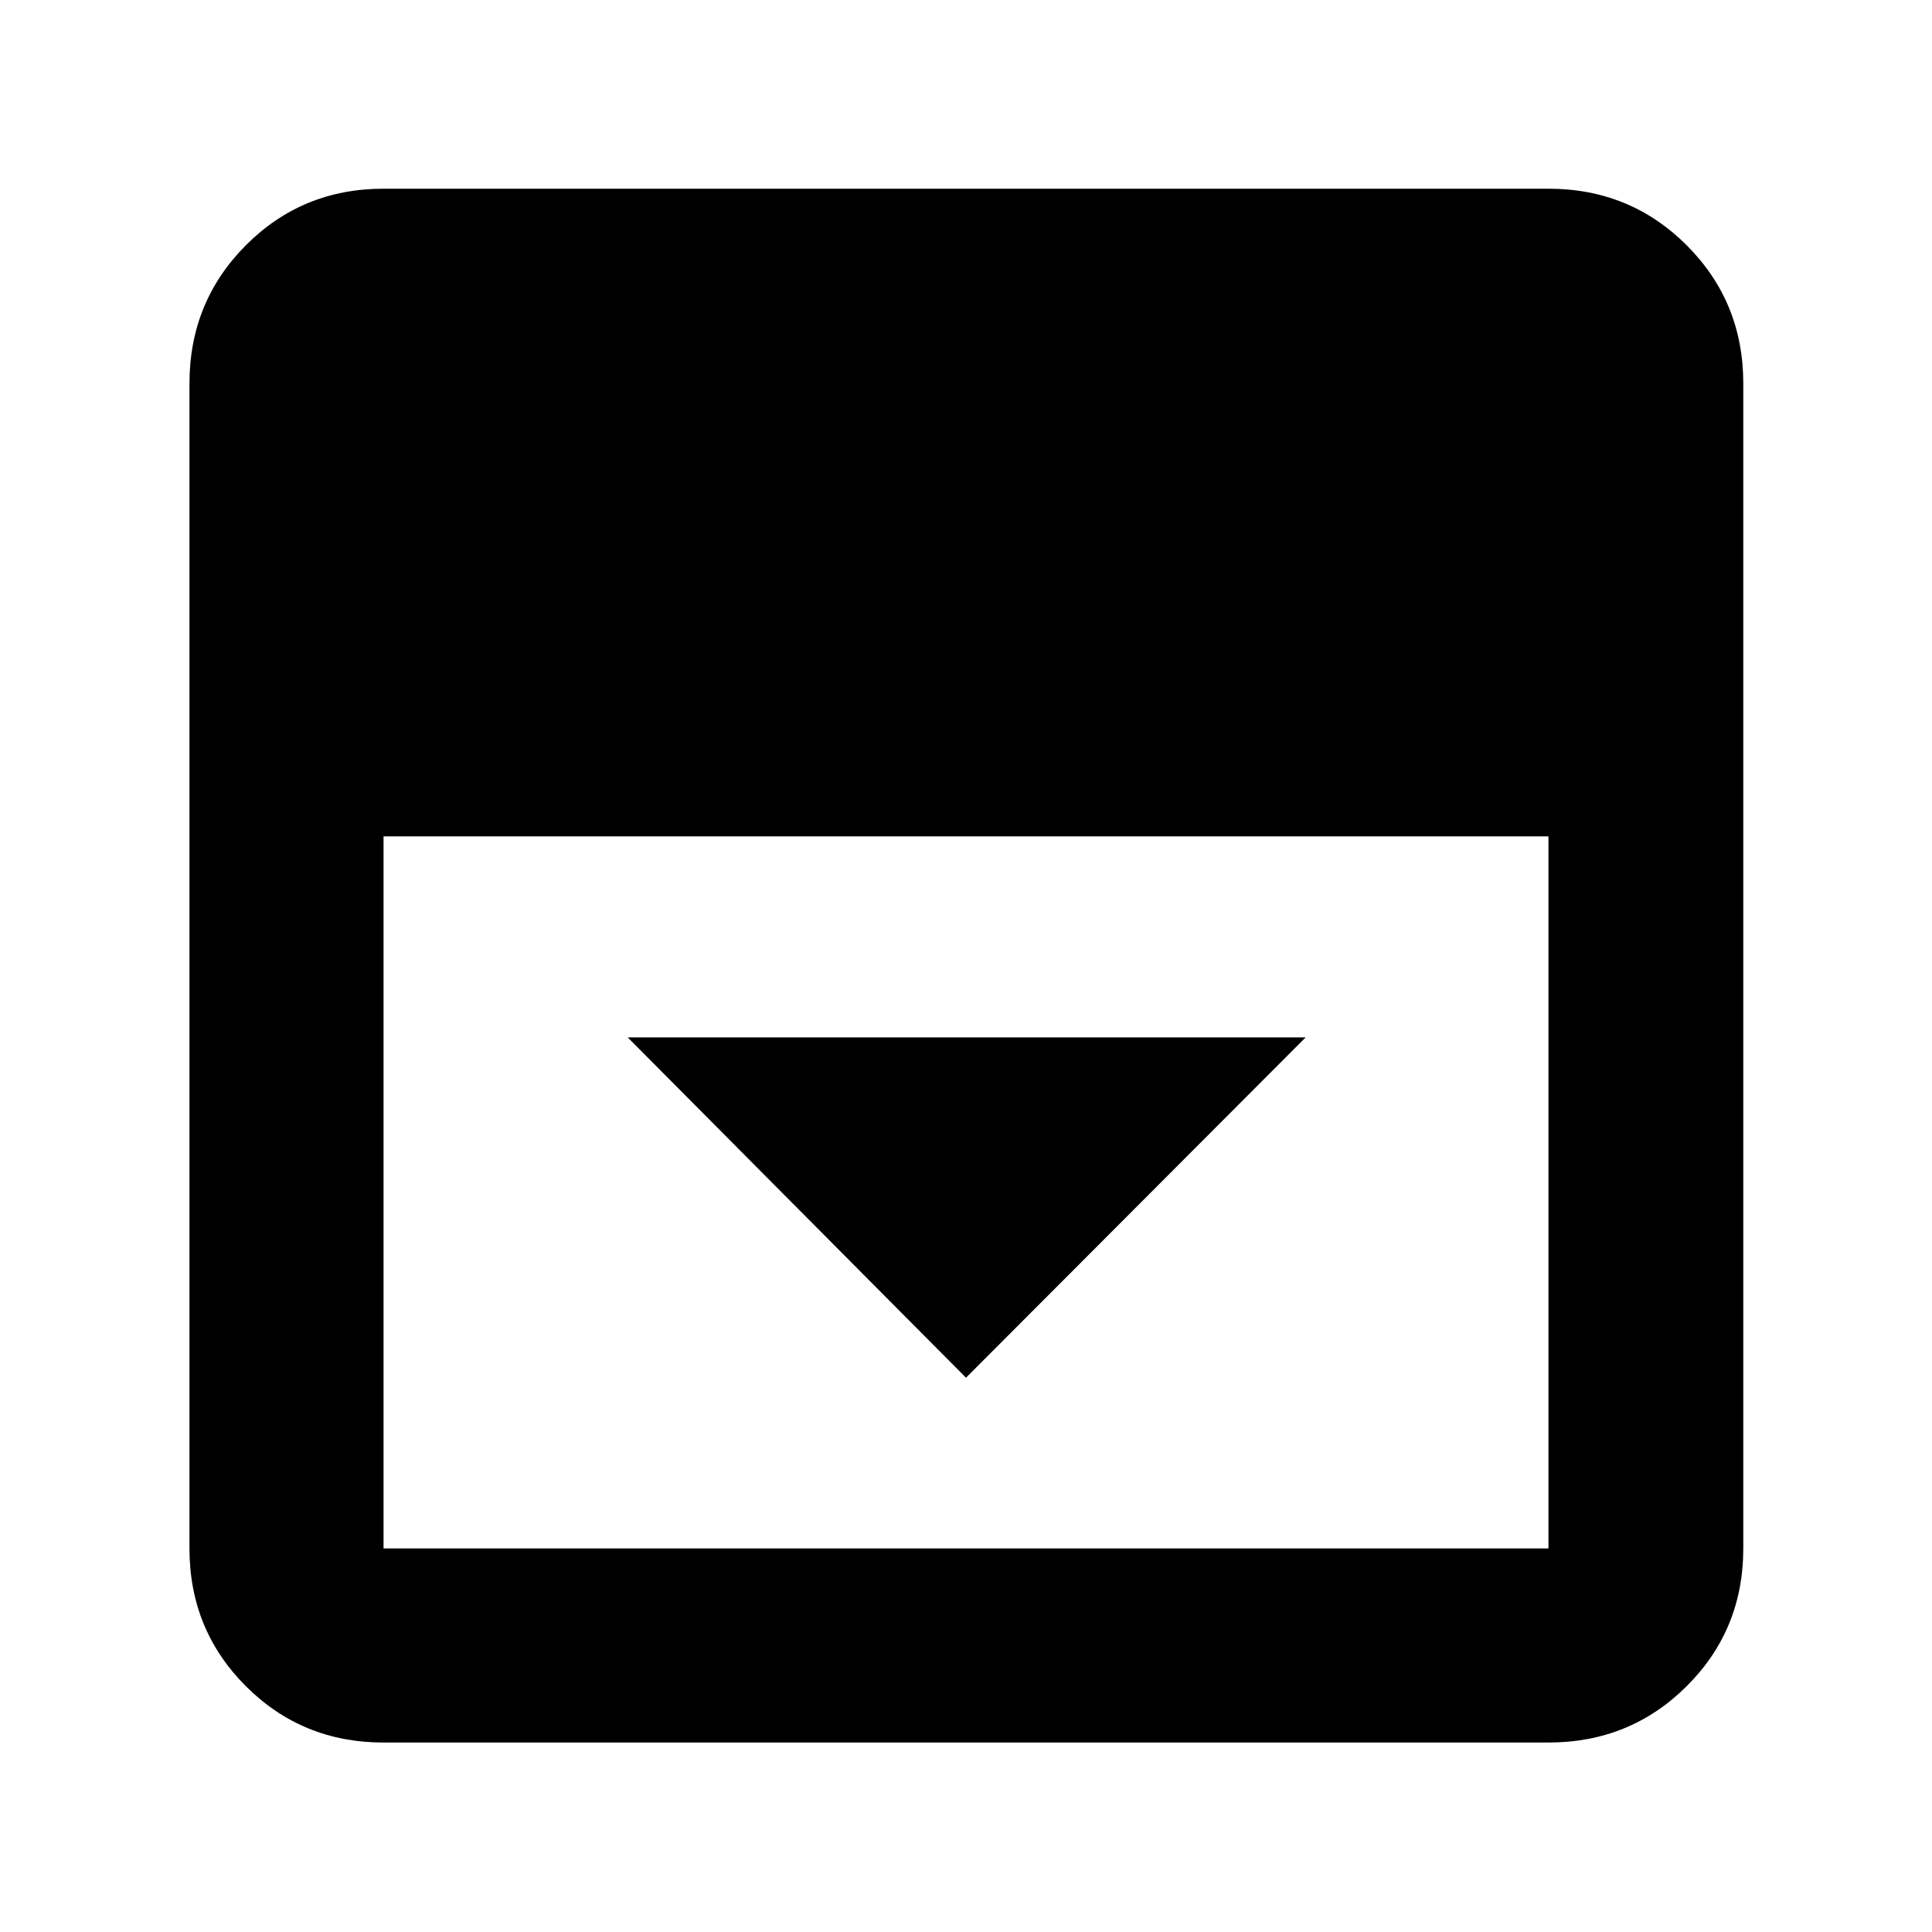 <svg xmlns="http://www.w3.org/2000/svg" height="40" viewBox="0 96 960 960" width="40"><path d="m480 780.58 168.767-169.101H311.899L480 780.58ZM190.58 961.855q-40.418 0-68.426-28.009-28.009-28.008-28.009-68.426V286.58q0-40.573 28.009-68.692 28.008-28.12 68.426-28.12h578.84q40.573 0 68.692 28.12 28.12 28.119 28.12 68.692v578.84q0 40.418-28.12 68.426-28.119 28.009-68.692 28.009H190.58Zm0-450.261V865.42h578.84V511.594H190.58Z"/></svg>